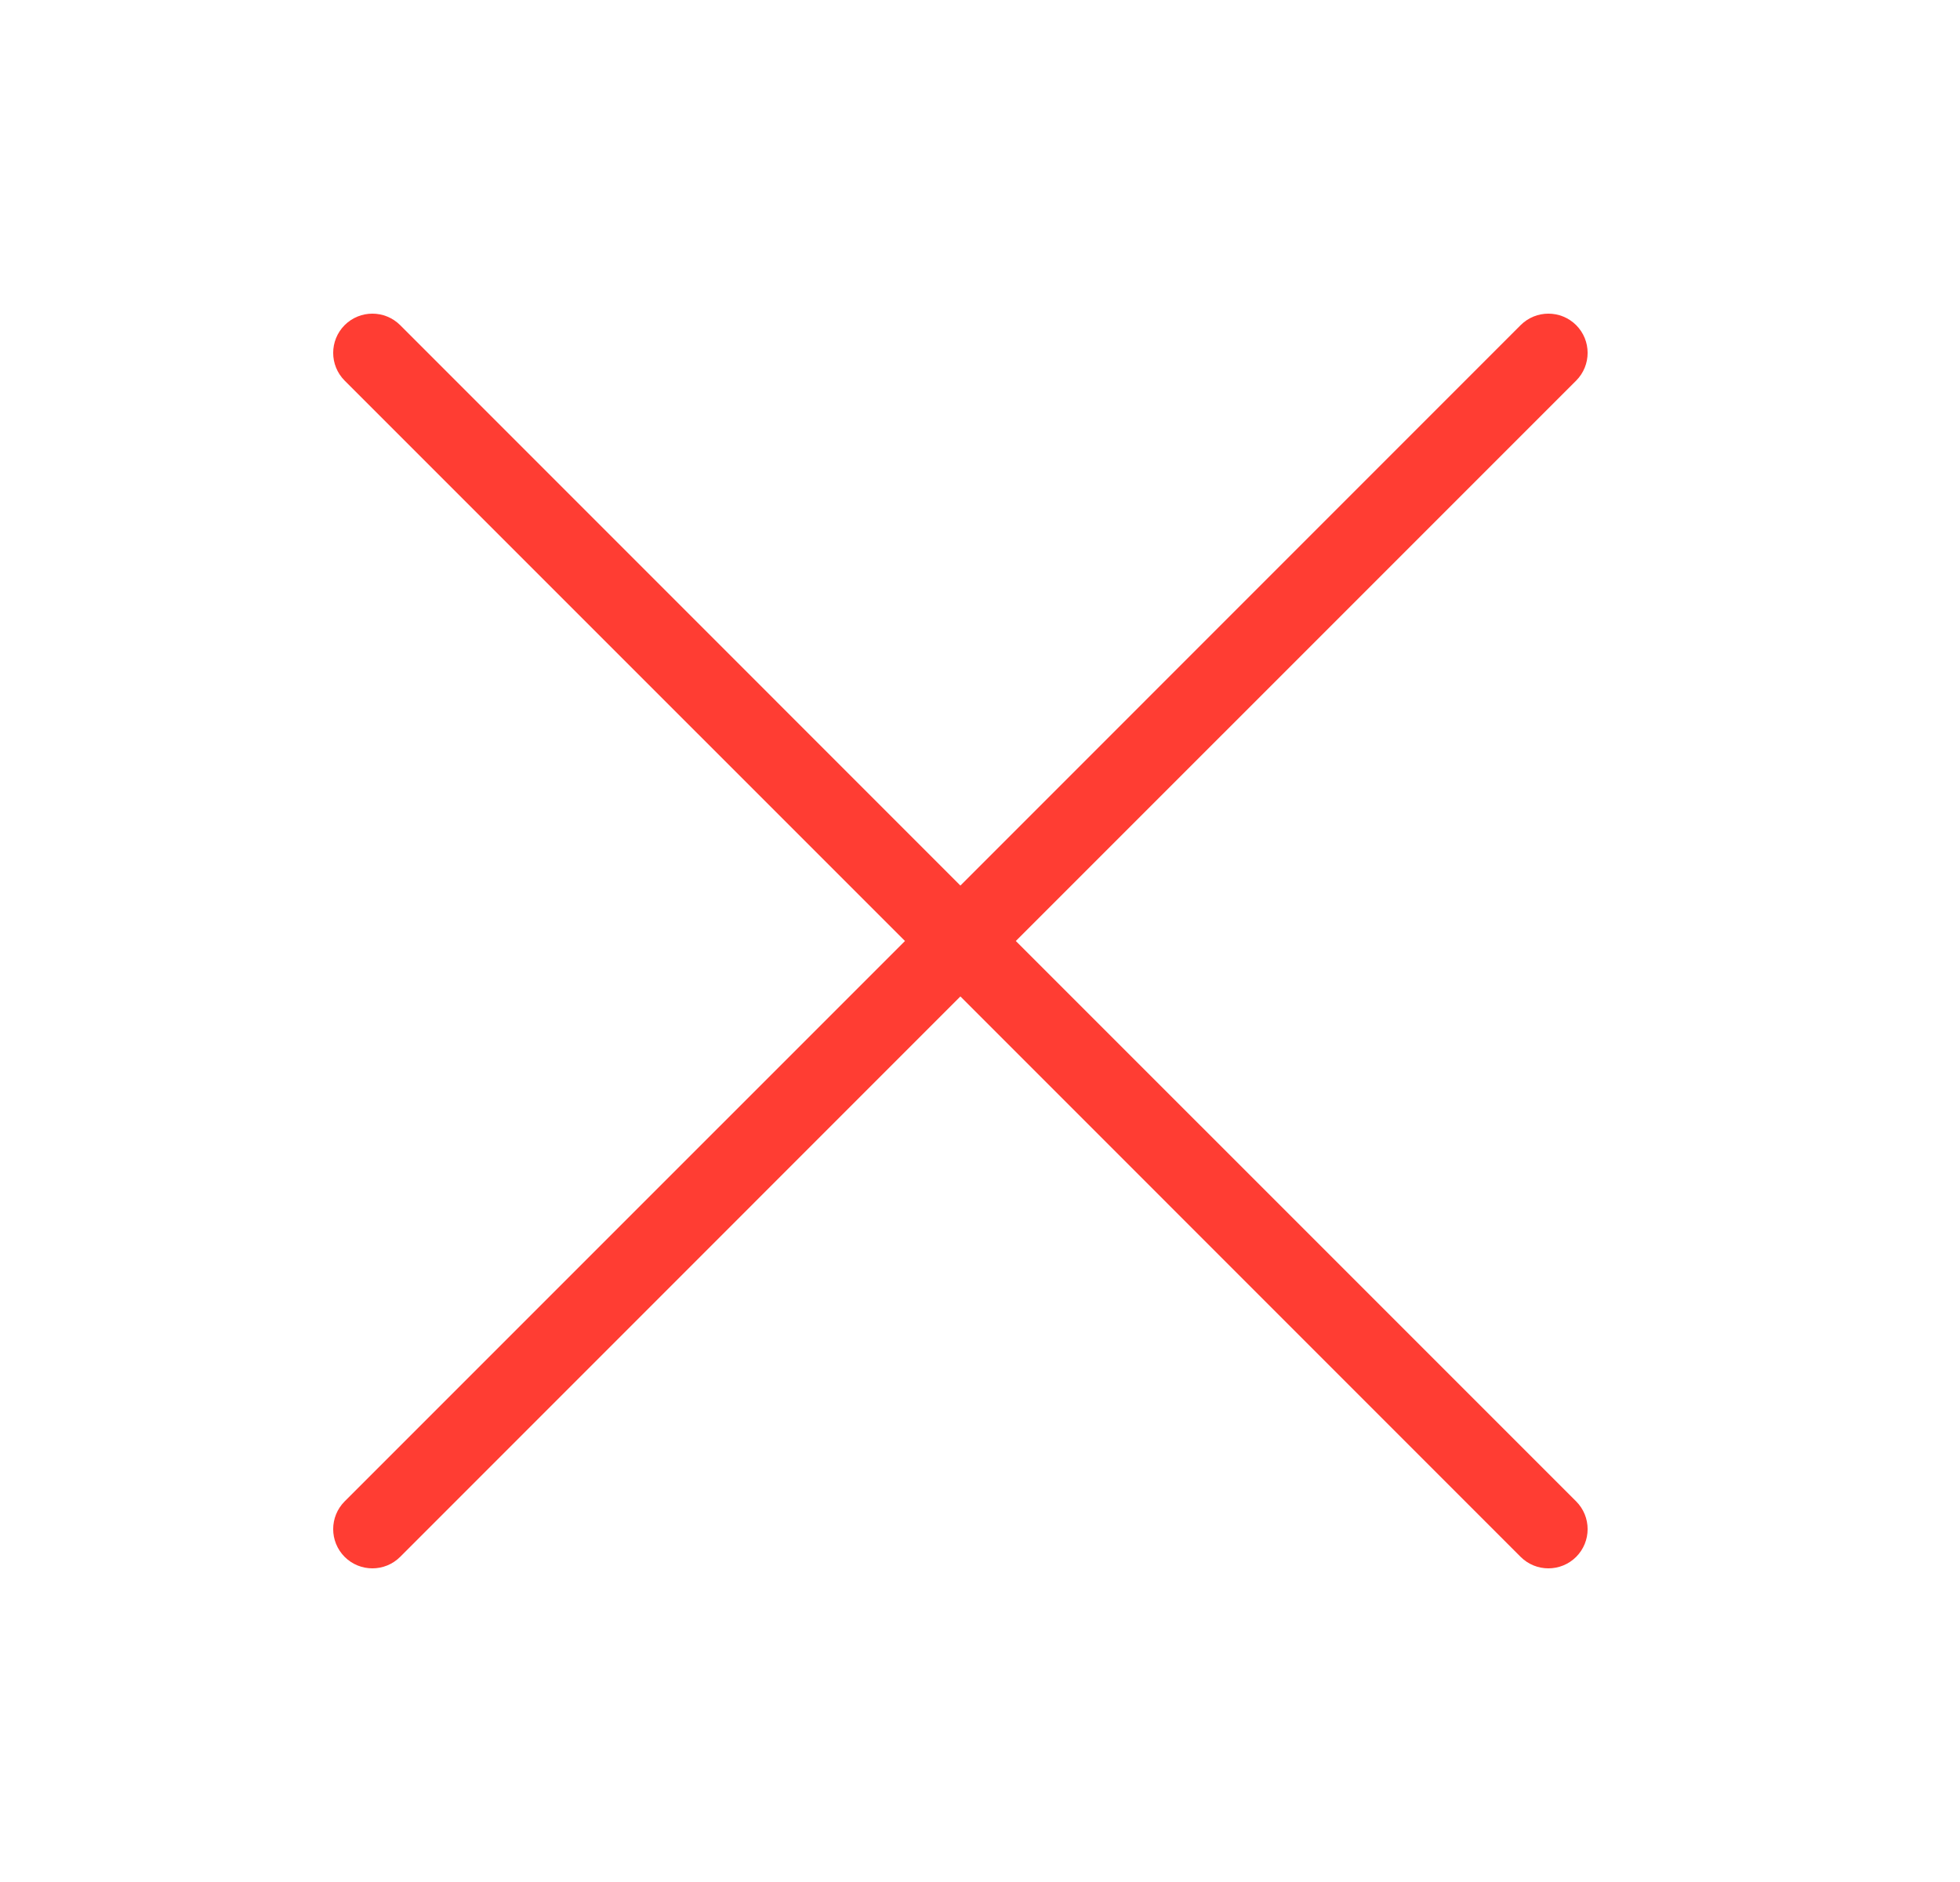<svg width="25" height="24" viewBox="0 0 25 24" fill="none" xmlns="http://www.w3.org/2000/svg">
<path fill-rule="evenodd" clip-rule="evenodd" d="M20.104 4.854C20.299 4.658 20.299 4.342 20.104 4.146C19.908 3.951 19.592 3.951 19.396 4.146L12.25 11.293L5.104 4.146C4.908 3.951 4.592 3.951 4.396 4.146C4.201 4.342 4.201 4.658 4.396 4.854L11.543 12L4.396 19.146C4.201 19.342 4.201 19.658 4.396 19.854C4.592 20.049 4.908 20.049 5.104 19.854L12.25 12.707L19.396 19.854C19.592 20.049 19.908 20.049 20.104 19.854C20.299 19.658 20.299 19.342 20.104 19.146L12.957 12L20.104 4.854Z" fill="#FF3D33"/>
</svg>
